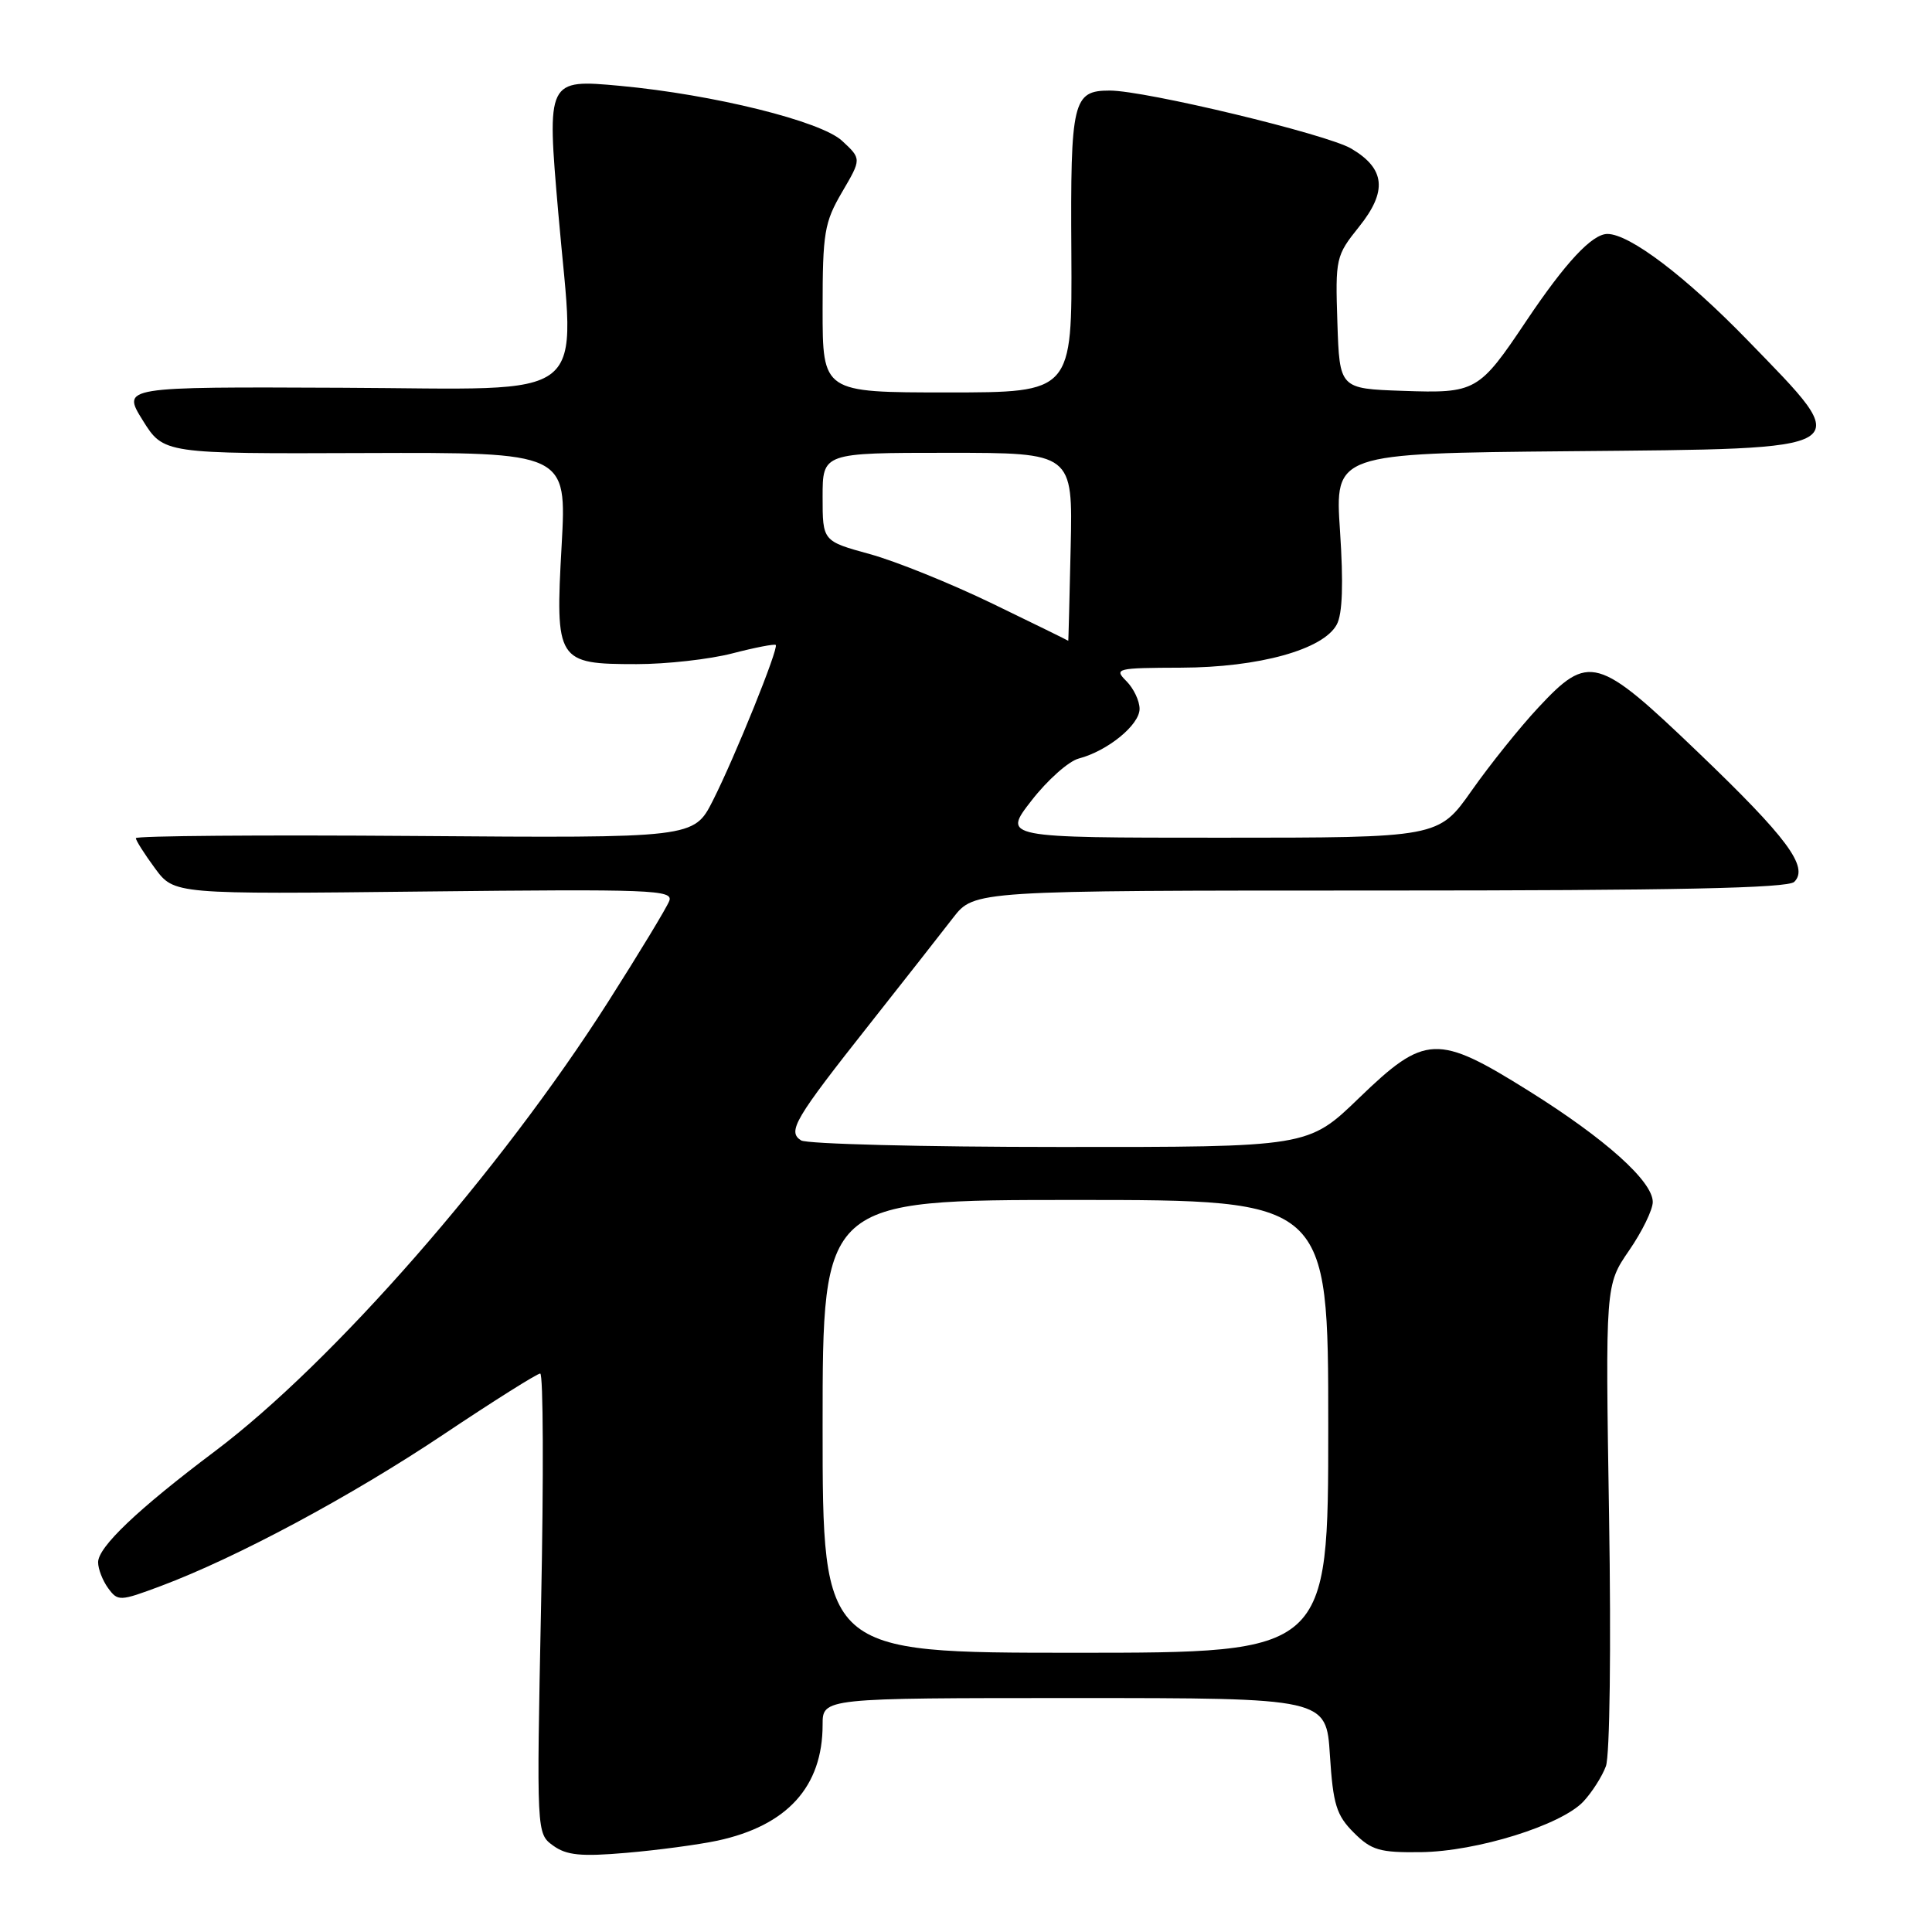 <?xml version="1.0" encoding="UTF-8" standalone="no"?>
<!DOCTYPE svg PUBLIC "-//W3C//DTD SVG 1.1//EN" "http://www.w3.org/Graphics/SVG/1.1/DTD/svg11.dtd" >
<svg xmlns="http://www.w3.org/2000/svg" xmlns:xlink="http://www.w3.org/1999/xlink" version="1.1" viewBox="0 0 256 256">
 <g >
 <path fill="currentColor"
d=" M 95.05 243.90 C 104.31 241.91 109.00 236.75 109.00 228.53 C 109.00 225.00 109.00 225.00 142.37 225.00 C 175.74 225.00 175.74 225.00 176.22 232.58 C 176.64 239.11 177.08 240.53 179.38 242.83 C 181.72 245.17 182.81 245.49 188.27 245.42 C 195.69 245.33 206.85 241.85 209.80 238.72 C 210.94 237.50 212.29 235.39 212.79 234.03 C 213.31 232.63 213.49 218.29 213.21 200.92 C 212.72 170.27 212.72 170.27 215.86 165.70 C 217.59 163.19 219.00 160.30 219.00 159.27 C 219.00 156.53 212.71 150.89 202.60 144.57 C 190.45 136.97 188.84 137.03 180.07 145.50 C 173.34 152.00 173.34 152.00 140.42 151.98 C 122.31 151.98 106.89 151.58 106.15 151.11 C 104.30 149.94 105.26 148.31 115.26 135.66 C 119.79 129.92 124.76 123.60 126.29 121.61 C 129.09 118.00 129.09 118.00 182.84 118.00 C 221.99 118.00 236.91 117.69 237.75 116.85 C 239.71 114.89 236.83 111.01 224.99 99.67 C 211.66 86.89 210.53 86.58 203.84 93.75 C 201.40 96.36 197.43 101.31 195.01 104.75 C 190.61 111.00 190.61 111.00 161.73 111.00 C 132.85 111.00 132.85 111.00 136.68 106.08 C 138.78 103.37 141.60 100.86 142.94 100.51 C 146.78 99.50 151.00 96.05 151.00 93.93 C 151.00 92.87 150.21 91.21 149.25 90.25 C 147.58 88.58 147.93 88.50 156.50 88.47 C 166.81 88.44 175.36 86.07 177.13 82.75 C 177.89 81.35 178.02 77.30 177.56 70.37 C 176.87 60.08 176.87 60.08 207.97 59.79 C 246.69 59.43 245.93 59.90 231.61 45.13 C 223.39 36.66 215.94 31.00 212.99 31.00 C 210.96 31.00 207.43 34.79 202.26 42.50 C 195.96 51.91 195.57 52.13 185.87 51.79 C 177.50 51.50 177.50 51.50 177.21 42.74 C 176.93 34.21 177.01 33.88 180.08 30.05 C 183.86 25.34 183.56 22.35 179.05 19.69 C 175.82 17.78 151.76 12.00 147.05 12.00 C 142.15 12.00 141.83 13.34 141.96 33.45 C 142.07 52.00 142.07 52.00 125.54 52.00 C 109.00 52.00 109.00 52.00 109.00 40.93 C 109.00 30.83 109.23 29.47 111.58 25.45 C 114.16 21.05 114.16 21.05 111.58 18.66 C 108.77 16.05 94.55 12.53 82.21 11.38 C 72.47 10.48 72.44 10.53 73.98 28.26 C 76.19 53.80 79.02 51.52 45.33 51.38 C 16.15 51.25 16.15 51.25 18.91 55.69 C 21.68 60.13 21.68 60.13 48.39 60.03 C 75.10 59.94 75.10 59.94 74.42 72.26 C 73.56 87.63 73.79 88.00 84.35 88.00 C 88.32 88.00 94.02 87.36 97.03 86.58 C 100.04 85.80 102.63 85.30 102.79 85.46 C 103.21 85.88 97.39 100.29 94.46 106.08 C 91.94 111.05 91.94 111.05 54.97 110.77 C 34.64 110.62 18.00 110.75 18.00 111.06 C 18.00 111.36 19.14 113.16 20.54 115.06 C 23.08 118.50 23.08 118.50 56.19 118.13 C 86.36 117.80 89.25 117.91 88.68 119.38 C 88.34 120.27 84.70 126.28 80.58 132.75 C 66.31 155.16 44.13 180.51 28.50 192.28 C 18.26 199.98 13.00 204.98 13.00 207.01 C 13.00 207.90 13.60 209.44 14.33 210.44 C 15.62 212.20 15.87 212.19 21.30 210.16 C 31.34 206.40 46.48 198.29 58.80 190.05 C 65.42 185.62 71.18 182.00 71.58 182.00 C 71.99 182.00 72.04 195.71 71.70 212.47 C 71.09 242.95 71.09 242.95 73.29 244.55 C 75.07 245.84 76.97 246.03 83.00 245.51 C 87.12 245.16 92.55 244.43 95.05 243.90 Z  M 109.00 189.00 C 109.00 159.00 109.00 159.00 142.50 159.00 C 176.00 159.00 176.00 159.00 176.00 189.00 C 176.00 219.00 176.00 219.00 142.50 219.00 C 109.00 219.00 109.00 219.00 109.00 189.00 Z  M 131.50 79.98 C 126.00 77.32 118.69 74.36 115.25 73.42 C 109.00 71.70 109.00 71.70 109.00 65.85 C 109.00 60.00 109.00 60.00 125.58 60.00 C 142.15 60.00 142.15 60.00 141.87 72.50 C 141.72 79.38 141.57 84.96 141.55 84.91 C 141.52 84.86 137.00 82.64 131.50 79.98 Z "/>
</g>
</svg>